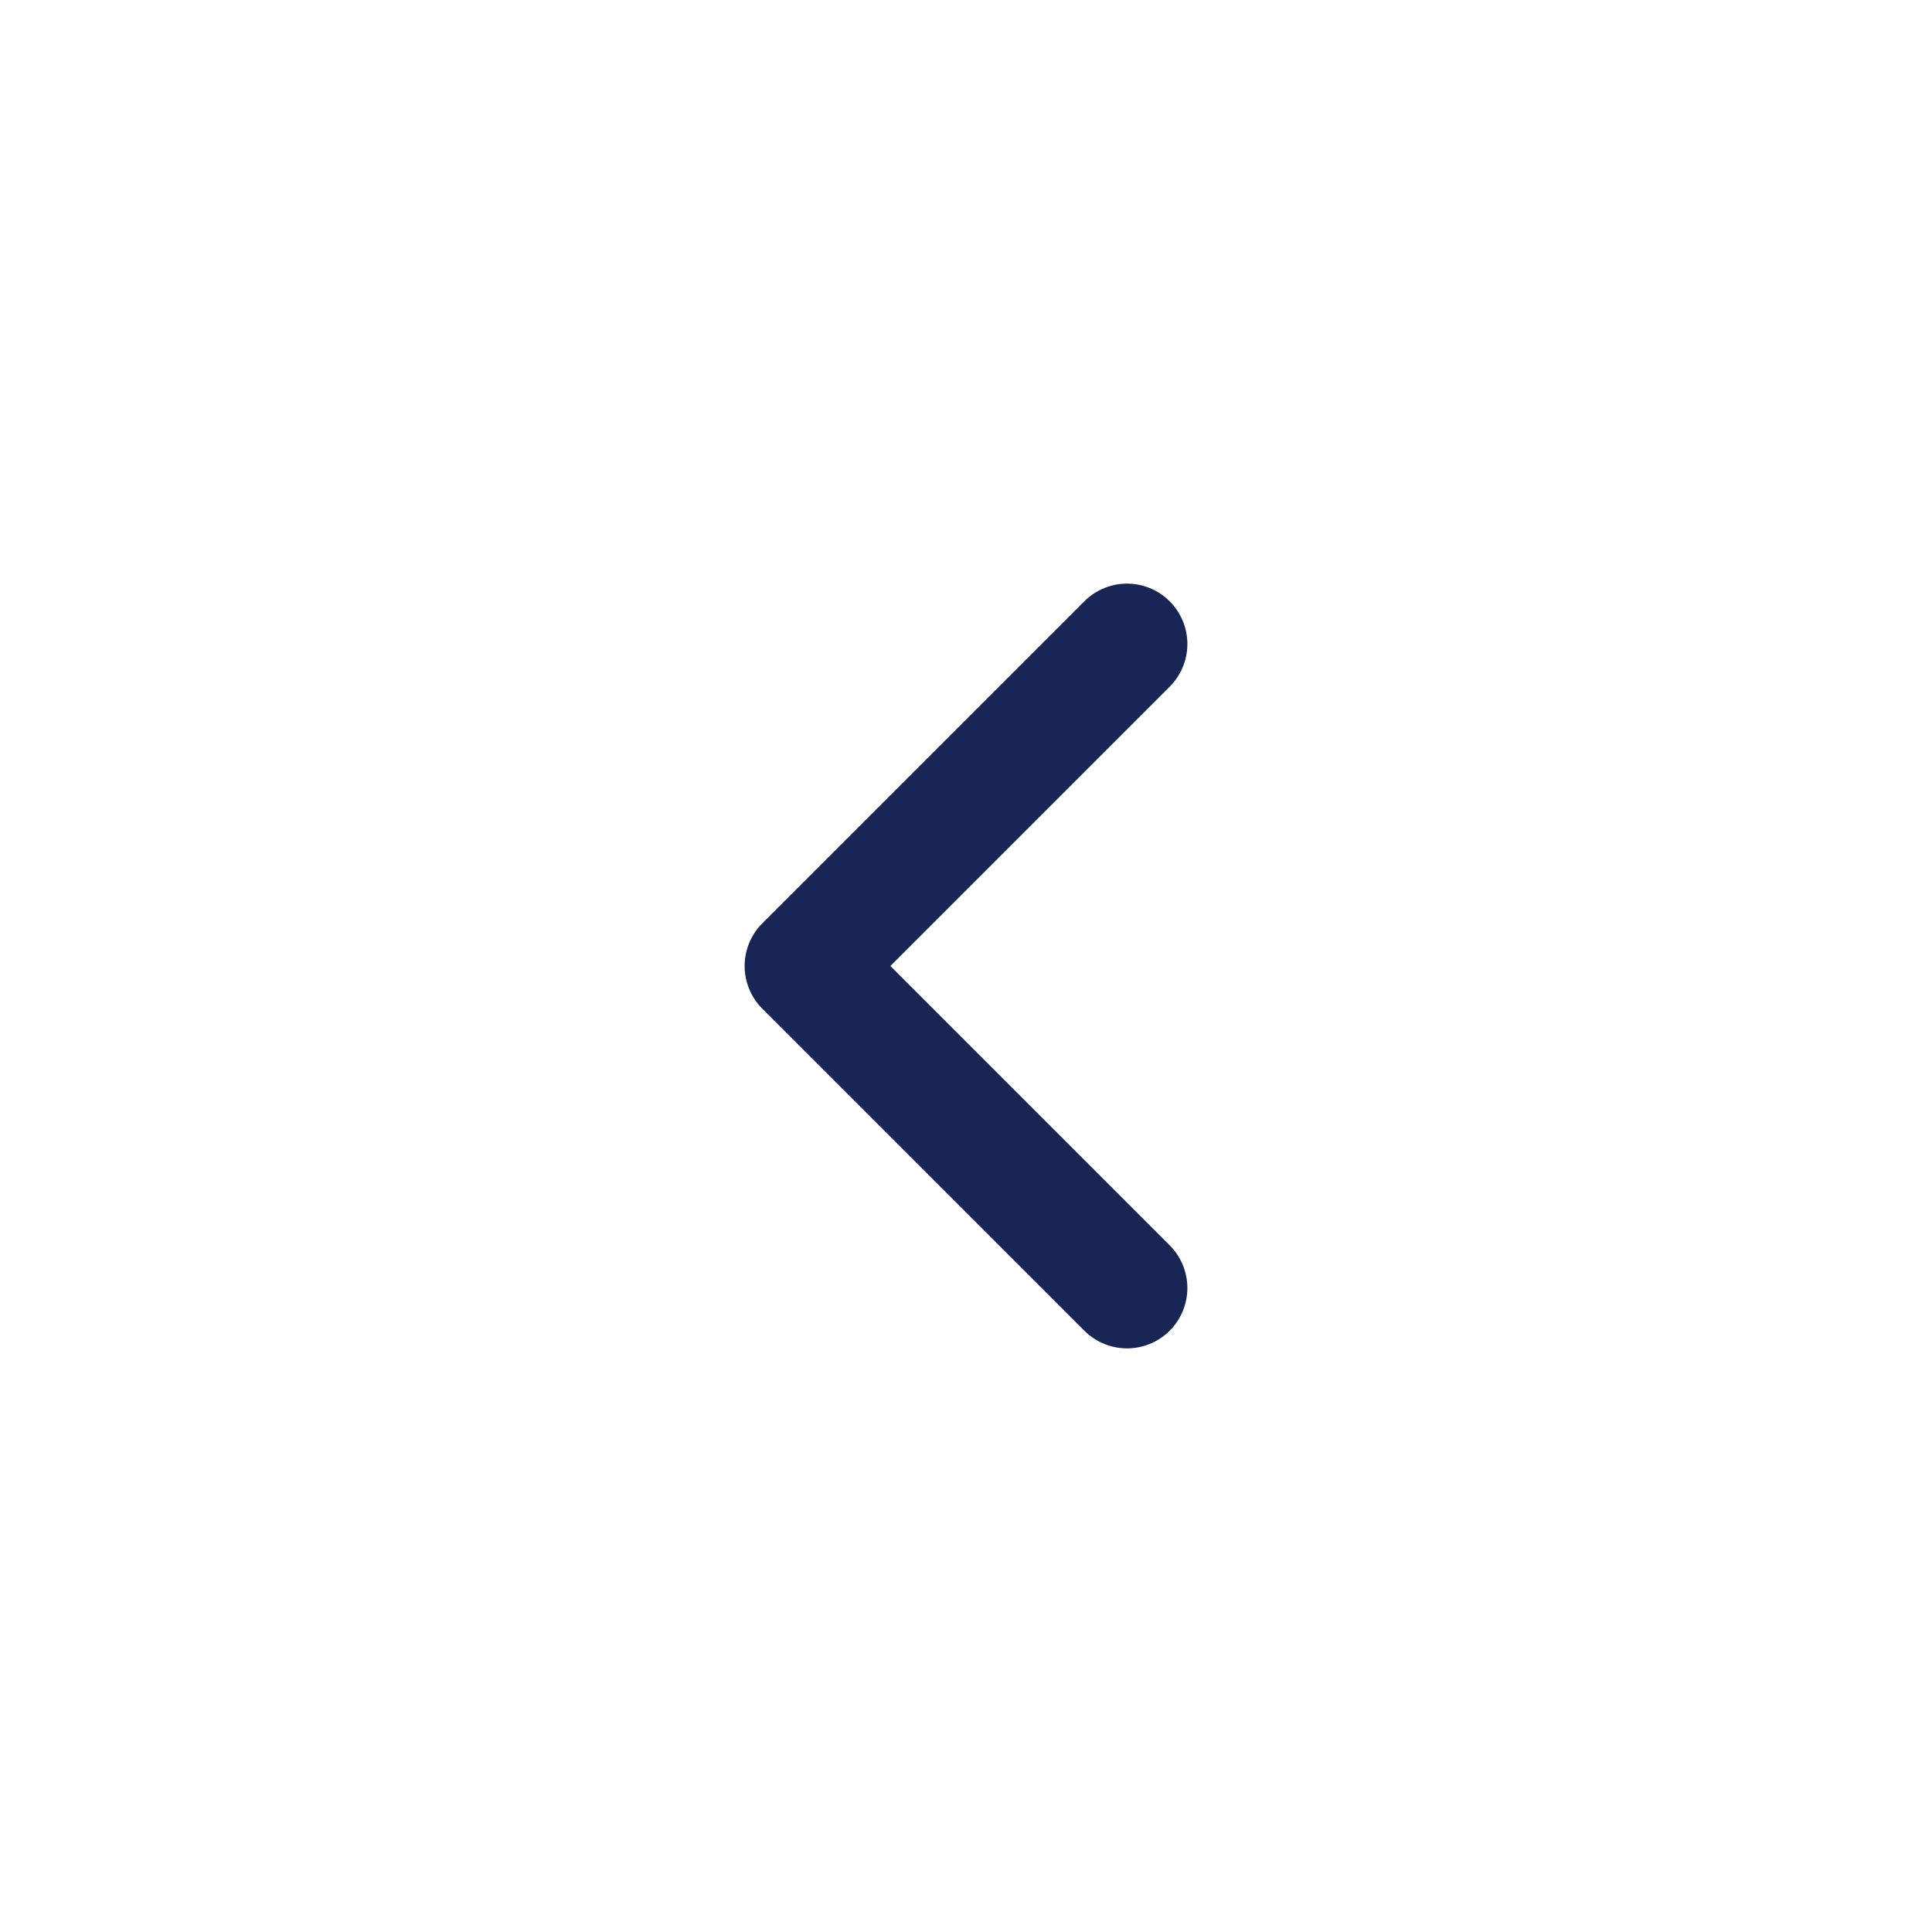 <svg width="30" height="30" viewBox="0 0 24 24" fill="none" xmlns="http://www.w3.org/2000/svg">
<path d="M14 8L10 12L14 16" stroke="#182655" stroke-width="1.5" stroke-linecap="round" stroke-linejoin="round"/>
</svg>

